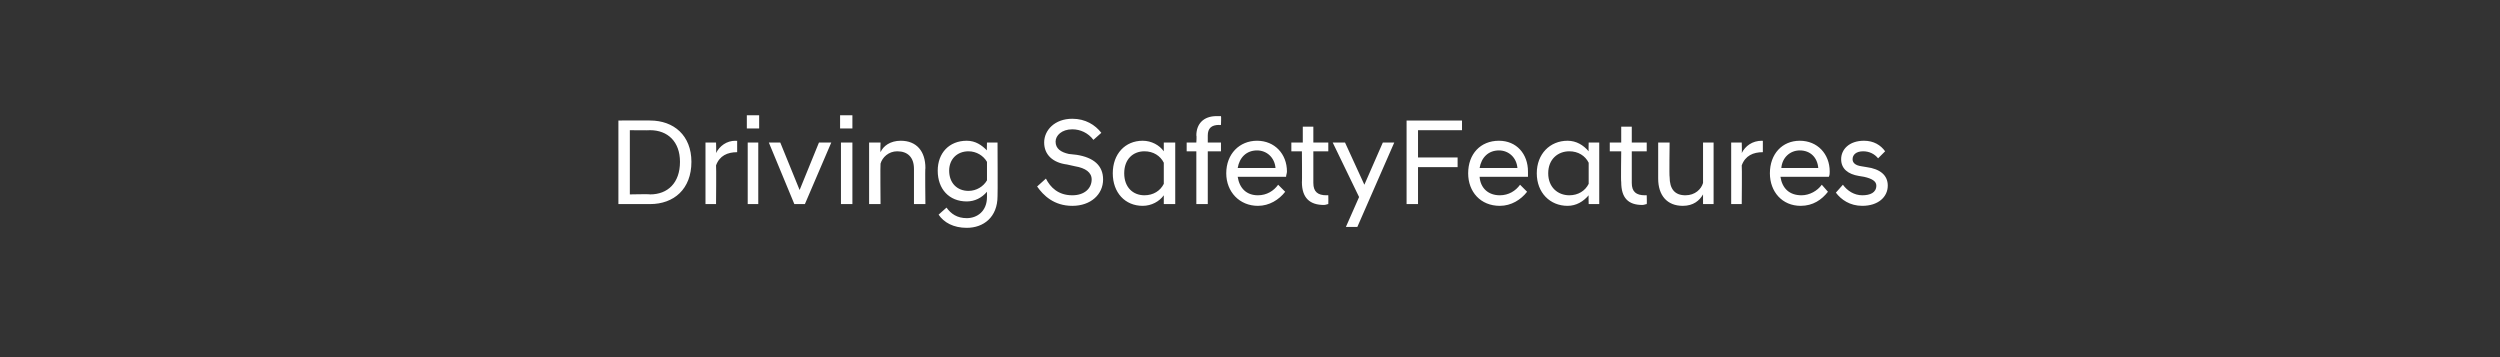 <?xml version="1.0" standalone="no"?><!DOCTYPE svg PUBLIC "-//W3C//DTD SVG 1.1//EN" "http://www.w3.org/Graphics/SVG/1.1/DTD/svg11.dtd"><svg xmlns="http://www.w3.org/2000/svg" version="1.1" width="284.2px" height="40.6px" viewBox="0 -1 284.2 40.6" style="top:-1px"><rect x="0" y="-1" width="284.2" height="40.6" fill="#333333" stroke="none"/><desc>Driving SafetyFeatures</desc><defs/><g id="Polygon55602"><path d="m70.3 12.7s3.65-.02 3.6 0c2.7 0 4.7 1.7 4.7 4.7c0 3.1-2 4.8-4.7 4.8h-3.6v-9.5zm1.3 1.1v7.3s2.26-.05 2.3 0c2 0 3.4-1.3 3.4-3.7c0-2.3-1.4-3.6-3.4-3.6c-.04.03-2.3 0-2.3 0zm8.6 1.4h1.2s.04 1.19 0 1.2c.4-.8 1.2-1.4 2.2-1.4c.05.03.2 0 .2 0v1.3c-1.1 0-2 .4-2.4 1.5c.04.03 0 4.4 0 4.4h-1.2v-7zm4.8 0h1.2v7H85v-7zm-.1-3.1h1.4v1.5h-1.4v-1.5zm2.5 3.1h1.3l2.2 5.4l2.2-5.4h1.4l-3 7h-1.2l-2.9-7zm8.2 0h1.3v7h-1.3v-7zm-.1-3.1h1.4v1.5h-1.4v-1.5zm3.3 3.1h1.3s-.04 1.05 0 1.1c.3-.7 1.1-1.3 2.3-1.3c1.8 0 2.8 1.2 2.8 3.1c-.05.01 0 4.1 0 4.1h-1.3v-4c0-1.3-.7-2-1.9-2c-1 0-1.7.7-1.9 1.4c-.04.02 0 4.6 0 4.6h-1.3v-7zm7.8 3.2c0-2 1.3-3.4 3.3-3.4c1 0 1.7.5 2.3 1.1c-.03.04 0-.9 0-.9h1.2s.03 6.08 0 6.1c0 2.4-1.6 3.6-3.5 3.6c-1.5 0-2.6-.6-3.2-1.5l.9-.8c.5.7 1.2 1.2 2.3 1.2c1.2 0 2.3-.8 2.3-2.4v-.6c-.6.7-1.4 1.1-2.3 1.1c-2 0-3.3-1.4-3.3-3.5zm5.6 1.1v-2.1c-.4-.7-1.2-1.2-2.1-1.2c-1.3 0-2.2.9-2.2 2.2c0 1.4.9 2.3 2.2 2.3c.9 0 1.7-.5 2.1-1.2zm5.7.7l1-.9c.5 1 1.4 1.9 3 1.9c1.4 0 2.2-.8 2.2-1.8c0-.8-.7-1.3-1.9-1.5l-.9-.2c-1.6-.2-2.6-1.1-2.6-2.5c0-1.4 1.2-2.7 3.2-2.7c1.5 0 2.6.7 3.3 1.6l-.9.8c-.6-.8-1.5-1.2-2.4-1.2c-1.2 0-1.9.7-1.9 1.4c0 .8.6 1.2 1.5 1.4l.9.1c1.9.3 3 1.2 3 2.8c0 1.7-1.4 3-3.5 3c-2.1 0-3.3-1.2-4-2.2zm14.4 1c-.5.7-1.4 1.2-2.4 1.2c-2 0-3.4-1.5-3.4-3.7c0-2.2 1.4-3.7 3.4-3.7c1 0 1.9.5 2.4 1.2v-1h1.3v7h-1.3v-1zm0-1.3v-2.4c-.4-.8-1.2-1.3-2.2-1.3c-1.3 0-2.3.9-2.3 2.5c0 1.6 1 2.5 2.3 2.5c1 0 1.8-.5 2.2-1.3zm3.7-3.7h-1.1v-1h1.1s.05-.78 0-.8c0-1.3.8-2.2 2.3-2.2h.5c.04-.01 0 1 0 1c0 0-.17.04-.2 0c-.9 0-1.3.4-1.3 1.2v.8h1.5v1h-1.5v6H136v-6zm3.4 2.5c0-2.2 1.5-3.7 3.5-3.7c2 0 3.4 1.5 3.4 3.5c0 .2-.1.4-.1.6h-5.5c.2 1.3 1 2.1 2.3 2.1c1 0 1.8-.5 2.3-1.2l.8.8c-.7.9-1.8 1.6-3.1 1.6c-2.1 0-3.6-1.6-3.6-3.7zm1.3-.6h4.3c-.1-1.2-1-2-2.1-2c-1.2 0-2 .8-2.2 2zm7.3 1.6c.03.04 0-3.5 0-3.5h-1.2v-1h1.3v-1.8h1.2v1.8h1.7v1h-1.7s-.01 3.58 0 3.6c0 1 .5 1.4 1.5 1.4c-.01-.02.2 0 .2 0c0 0 .02 1.01 0 1c-.1 0-.3.1-.5.1c-1.6 0-2.5-.8-2.5-2.6zm6.5 1.7l-3-6.2h1.4l2.2 4.8l2.1-4.8h1.3l-4.2 9.6H153l1.5-3.4zm5.4-8.7h6.3v1.1h-5v3.1h4.5v1.1h-4.5v4.2h-1.3v-9.5zm7 6c0-2.2 1.4-3.7 3.5-3.7c2 0 3.3 1.5 3.3 3.5v.6h-5.5c.1 1.3 1 2.1 2.3 2.1c1 0 1.8-.5 2.3-1.2l.8.8c-.7.9-1.8 1.6-3.1 1.6c-2.2 0-3.6-1.6-3.6-3.7zm1.3-.6h4.3c-.1-1.2-1-2-2.1-2c-1.2 0-2 .8-2.2 2zm12.4 3.1c-.6.7-1.4 1.2-2.4 1.2c-2 0-3.5-1.5-3.5-3.7c0-2.2 1.5-3.7 3.5-3.7c1 0 1.8.5 2.4 1.2c-.03-.02 0-1 0-1h1.2v7h-1.2s-.03-.99 0-1zm0-1.3v-2.4c-.4-.8-1.2-1.3-2.2-1.3c-1.3 0-2.4.9-2.4 2.5c0 1.6 1.1 2.5 2.4 2.5c1 0 1.8-.5 2.2-1.3zm3.7-.2c-.05.04 0-3.5 0-3.5H183v-1h1.3v-1.8h1.2v1.8h1.7v1h-1.7s.01 3.58 0 3.6c0 1 .5 1.4 1.5 1.4c.01-.02.2 0 .2 0c0 0 .03 1.01 0 1c-.1 0-.3.1-.5.1c-1.6 0-2.4-.8-2.4-2.6zm10.5 2.5h-1.2s-.01-1.06 0-1.1c-.4.7-1.1 1.3-2.3 1.3c-1.8 0-2.8-1.2-2.8-3.1v-4.1h1.3s-.05 3.95 0 3.9c0 1.4.6 2.1 1.8 2.1c1.1 0 1.8-.7 2-1.4v-4.6h1.2v7zm2-7h1.2s.04 1.19 0 1.2c.4-.8 1.2-1.4 2.3-1.4c-.05.03.1 0 .1 0v1.3c-1.1 0-2 .4-2.4 1.5c.04.03 0 4.4 0 4.4h-1.2v-7zm4.4 3.5c0-2.2 1.4-3.7 3.4-3.7c2 0 3.4 1.5 3.4 3.5c0 .2 0 .4-.1.6h-5.5c.2 1.3 1 2.1 2.4 2.1c.9 0 1.8-.5 2.3-1.2l.7.8c-.7.9-1.7 1.6-3.1 1.6c-2.1 0-3.5-1.6-3.5-3.7zm1.3-.6h4.2c-.1-1.2-.9-2-2.1-2c-1.1 0-2 .8-2.1 2zm6.2 2.8l.8-.9c.5.7 1.3 1.2 2.2 1.2c.9 0 1.6-.3 1.6-1.1c0-.5-.5-.8-1.4-1l-.6-.1c-1.2-.2-2-.8-2-1.9c0-1.1.9-2.1 2.6-2.1c1.1 0 1.9.5 2.4 1.2l-.8.8c-.4-.5-1-.8-1.7-.8c-.8 0-1.2.4-1.2.9c0 .4.3.7 1 .8l.6.1c1.5.2 2.4.9 2.4 2.1c0 1.3-1.1 2.3-2.9 2.3c-1.4 0-2.4-.7-3-1.5z" stroke="none" fill="#fff"/></g></svg>